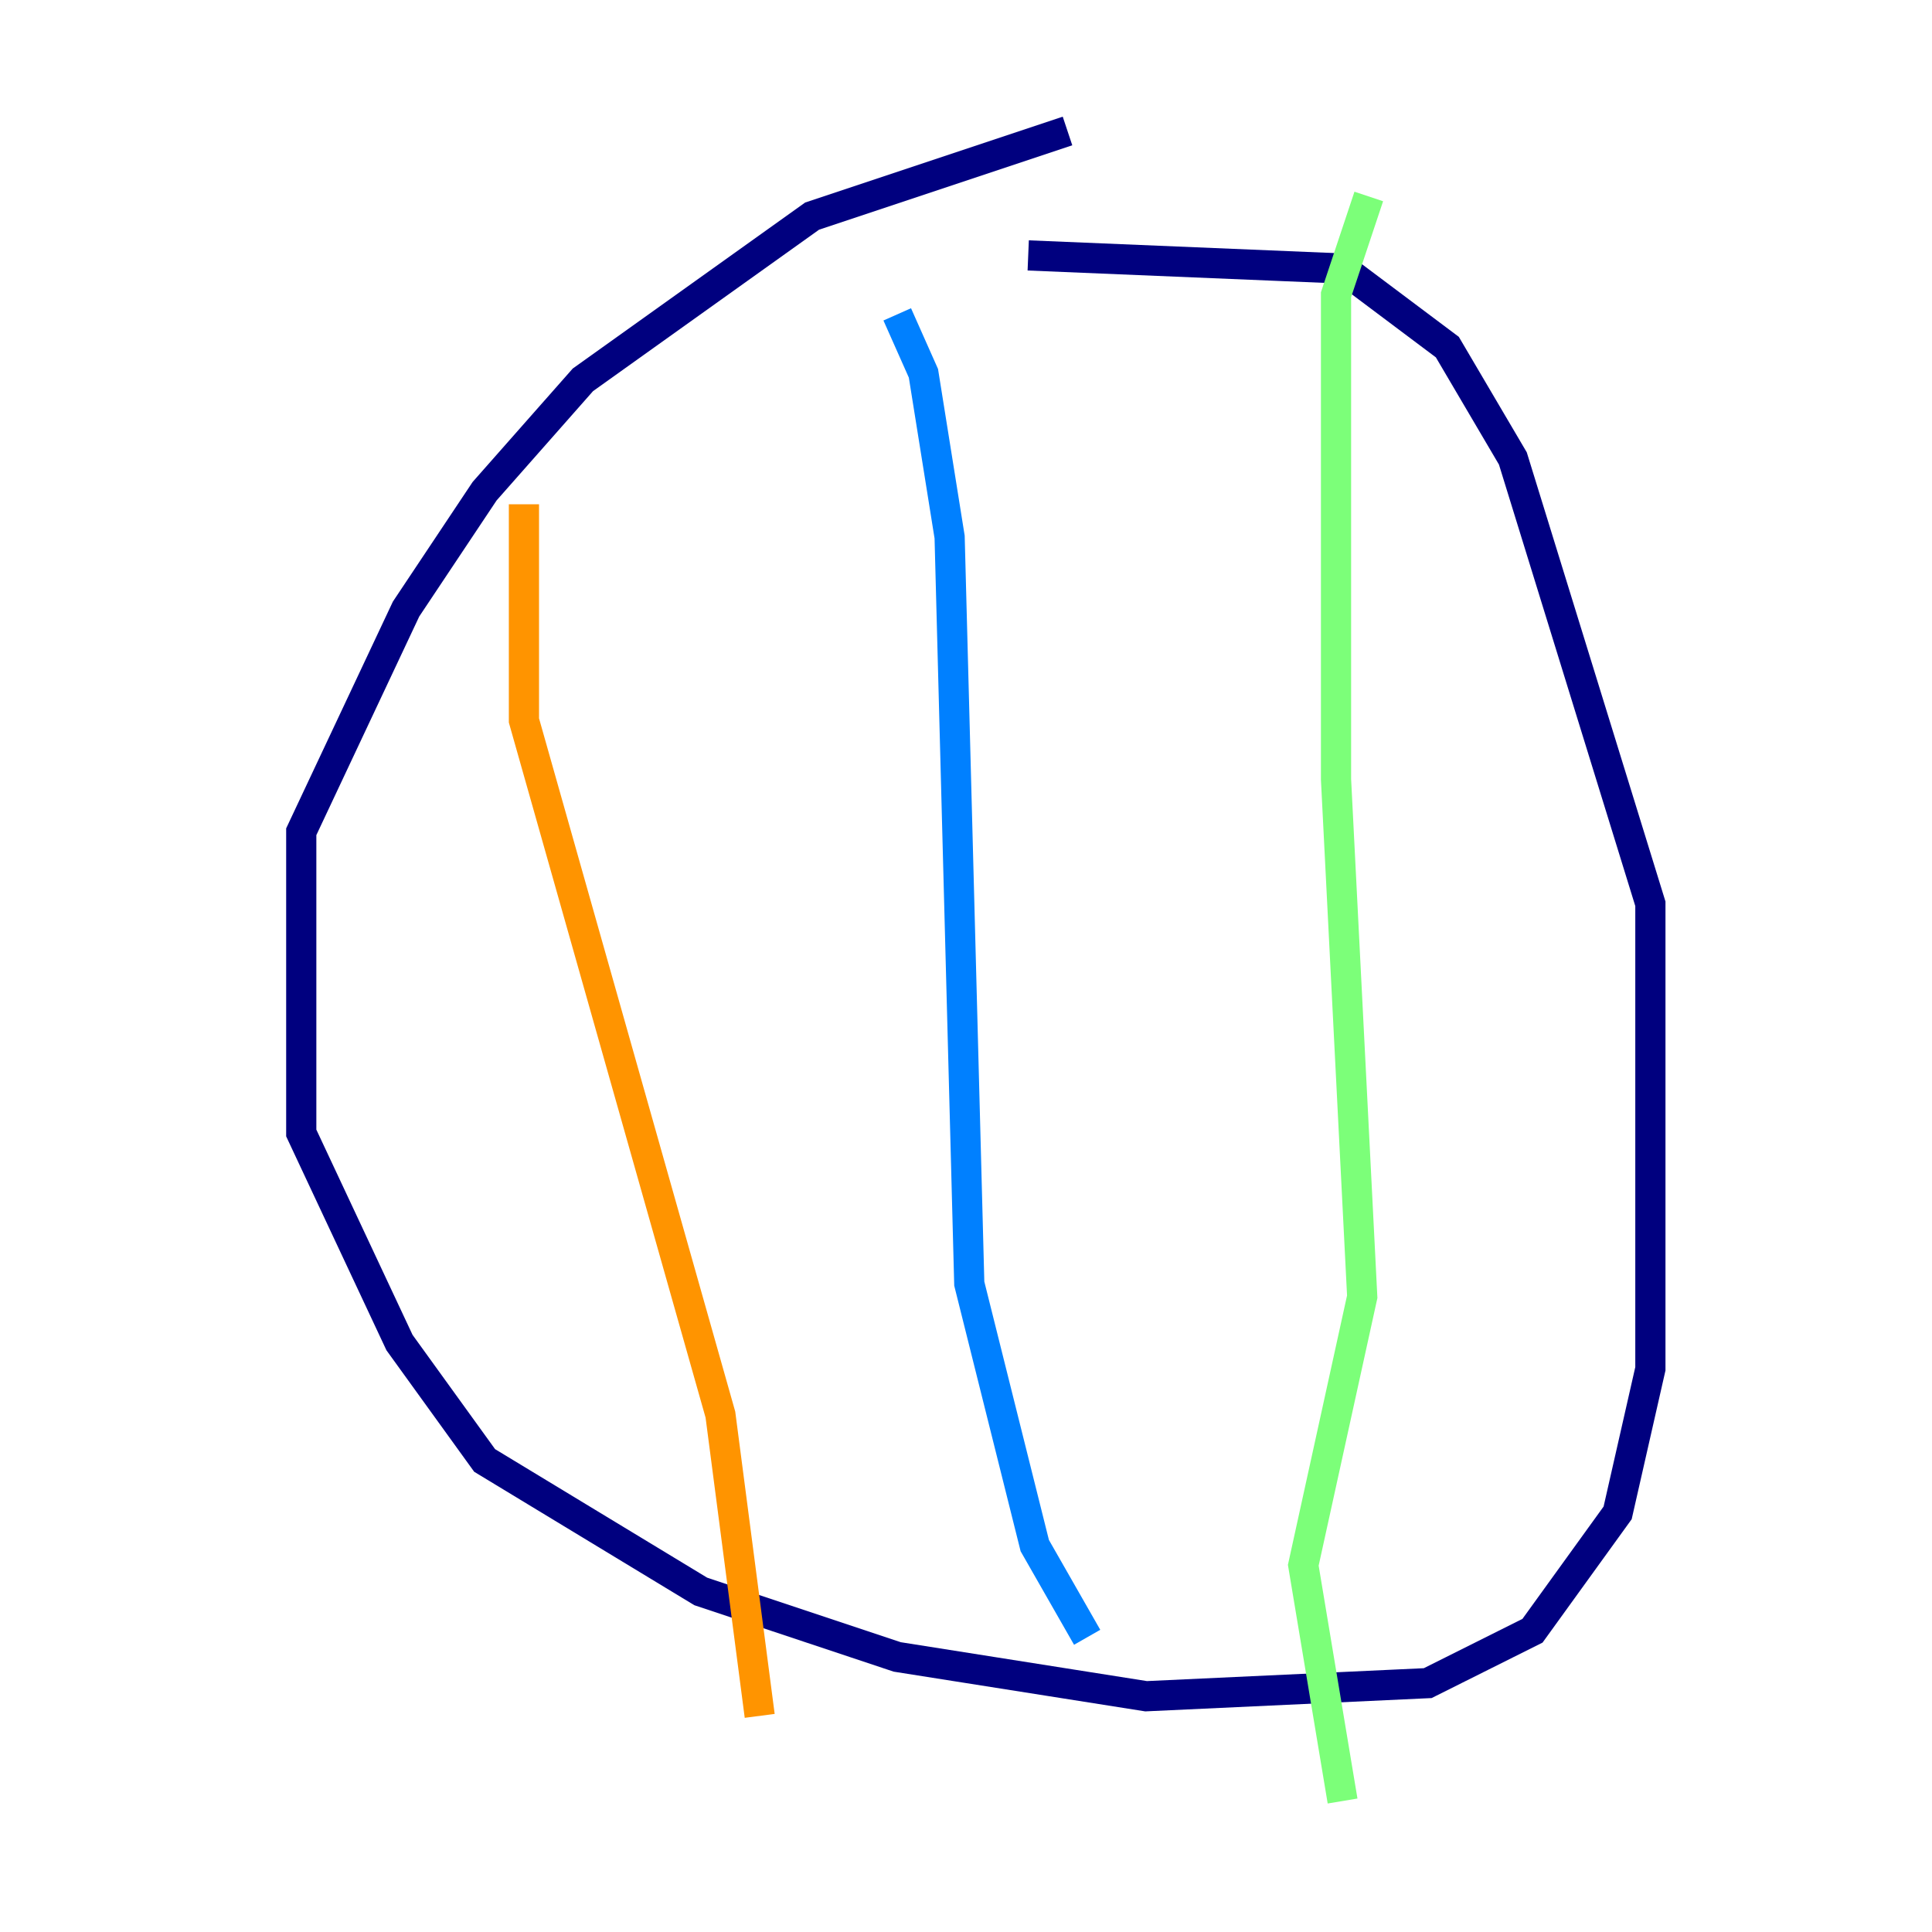 <?xml version="1.0" encoding="utf-8" ?>
<svg baseProfile="tiny" height="128" version="1.2" viewBox="0,0,128,128" width="128" xmlns="http://www.w3.org/2000/svg" xmlns:ev="http://www.w3.org/2001/xml-events" xmlns:xlink="http://www.w3.org/1999/xlink"><defs /><polyline fill="none" points="70.725,8.678 53.803,14.319 38.617,25.166 32.108,32.542 26.902,40.352 19.959,55.105 19.959,75.064 26.468,88.949 32.108,96.759 46.427,105.437 59.444,109.776 75.932,112.38 94.59,111.512 101.532,108.041 107.173,100.231 109.342,90.685 109.342,59.878 100.231,30.373 95.891,22.997 88.949,17.79 68.122,16.922" stroke="#00007f" stroke-width="2" /><polyline fill="none" points="59.444,20.827 61.18,24.732 62.915,35.58 64.217,85.044 68.556,102.4 72.027,108.475" stroke="#0080ff" stroke-width="2" /><polyline fill="none" points="90.685,13.017 88.515,19.525 88.515,51.634 90.251,85.912 86.346,103.702 88.949,119.322" stroke="#7cff79" stroke-width="2" /><polyline fill="none" points="34.712,33.41 34.712,47.729 47.729,93.722 50.332,113.681" stroke="#ff9400" stroke-width="2" /><polyline fill="none" points="8.678,63.783 8.678,63.783" stroke="#7f0000" stroke-width="2" /></svg>
